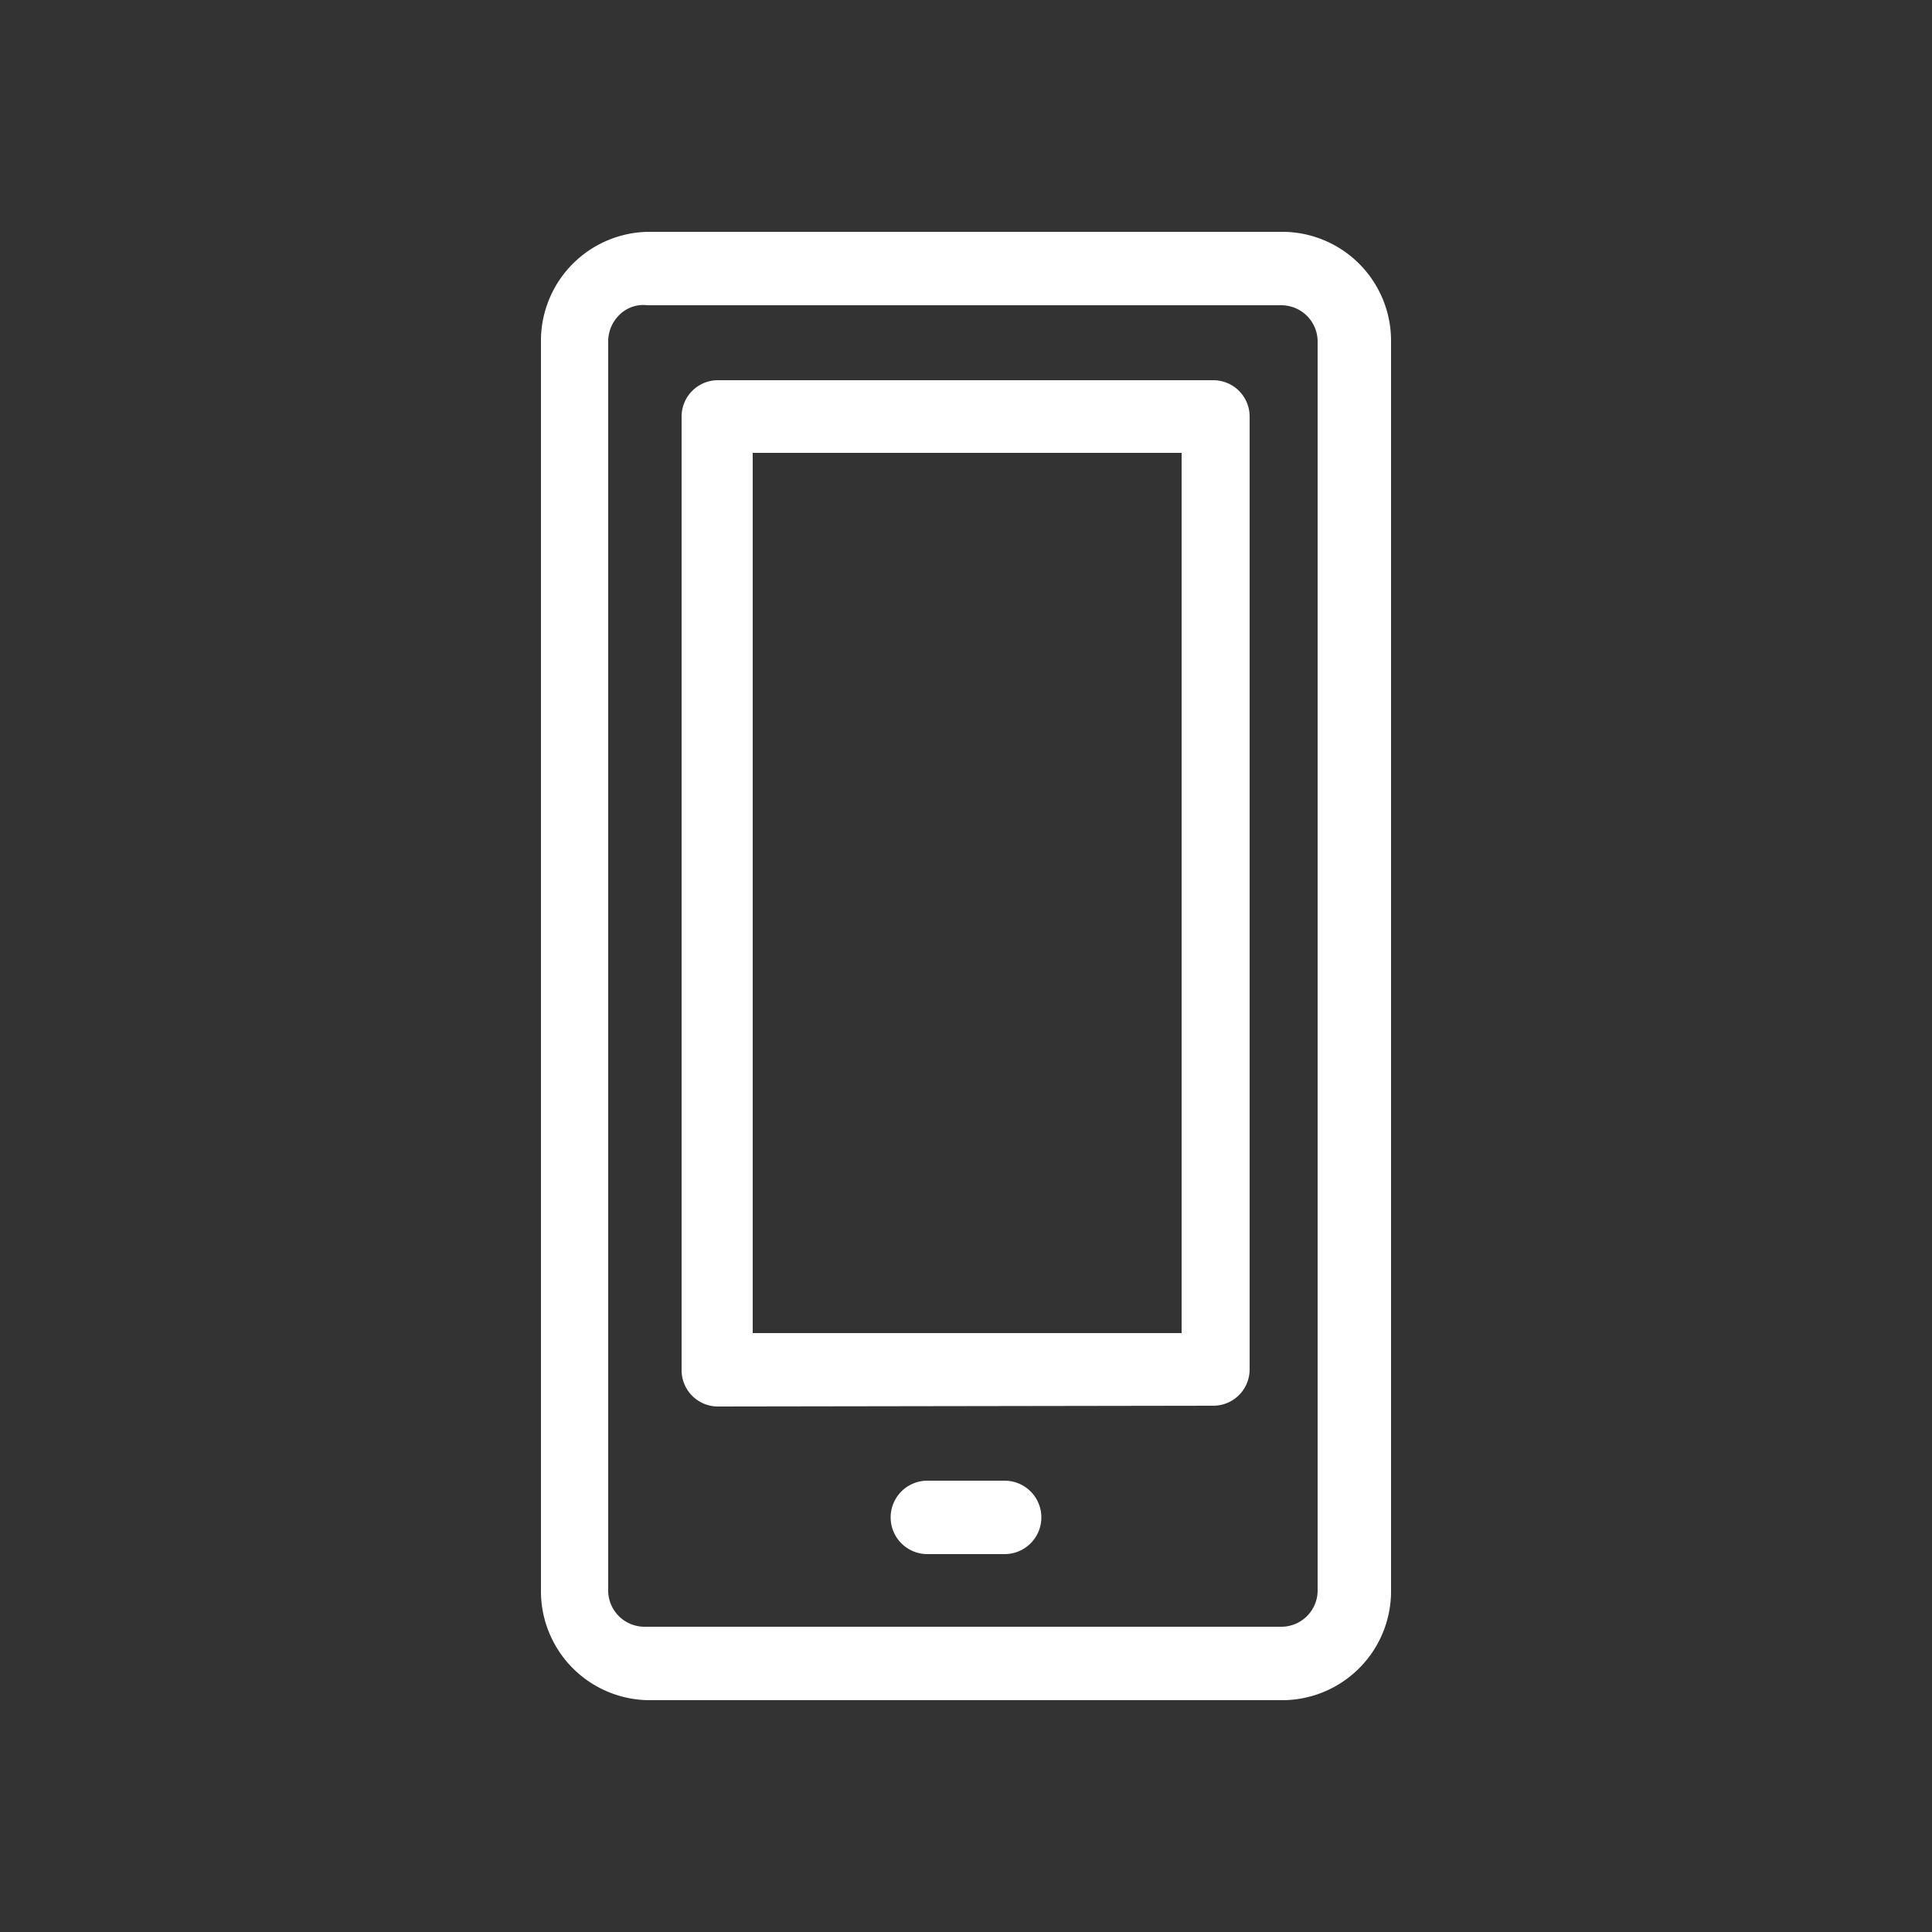 <svg xmlns="http://www.w3.org/2000/svg" viewBox="0 0 25 25"><rect x="0" y="0" width="25" height="25" fill="#333333" stroke="none"/><path d="M8.38,22A1.41,1.41,0,0,1,7,20.57V4.43A1.41,1.41,0,0,1,8.38,3h8.24A1.41,1.41,0,0,1,18,4.43V20.57A1.41,1.41,0,0,1,16.62,22ZM8,4.09a.48.48,0,0,0-.13.34V20.57a.47.47,0,0,0,.47.48h8.24a.47.47,0,0,0,.47-.48V4.43a.47.47,0,0,0-.47-.48H8.38A.44.44,0,0,0,8,4.09ZM9.29,18.2a.47.47,0,0,1-.47-.46V5.38a.47.47,0,0,1,.47-.46h6.41a.47.47,0,0,1,.47.46V17.73a.47.47,0,0,1-.47.46Zm6-.95V5.86H9.74V17.25ZM12,20.11a.47.47,0,0,1,0-.95H13a.47.47,0,0,1,0,.95Z" fill="#fff"/></svg>